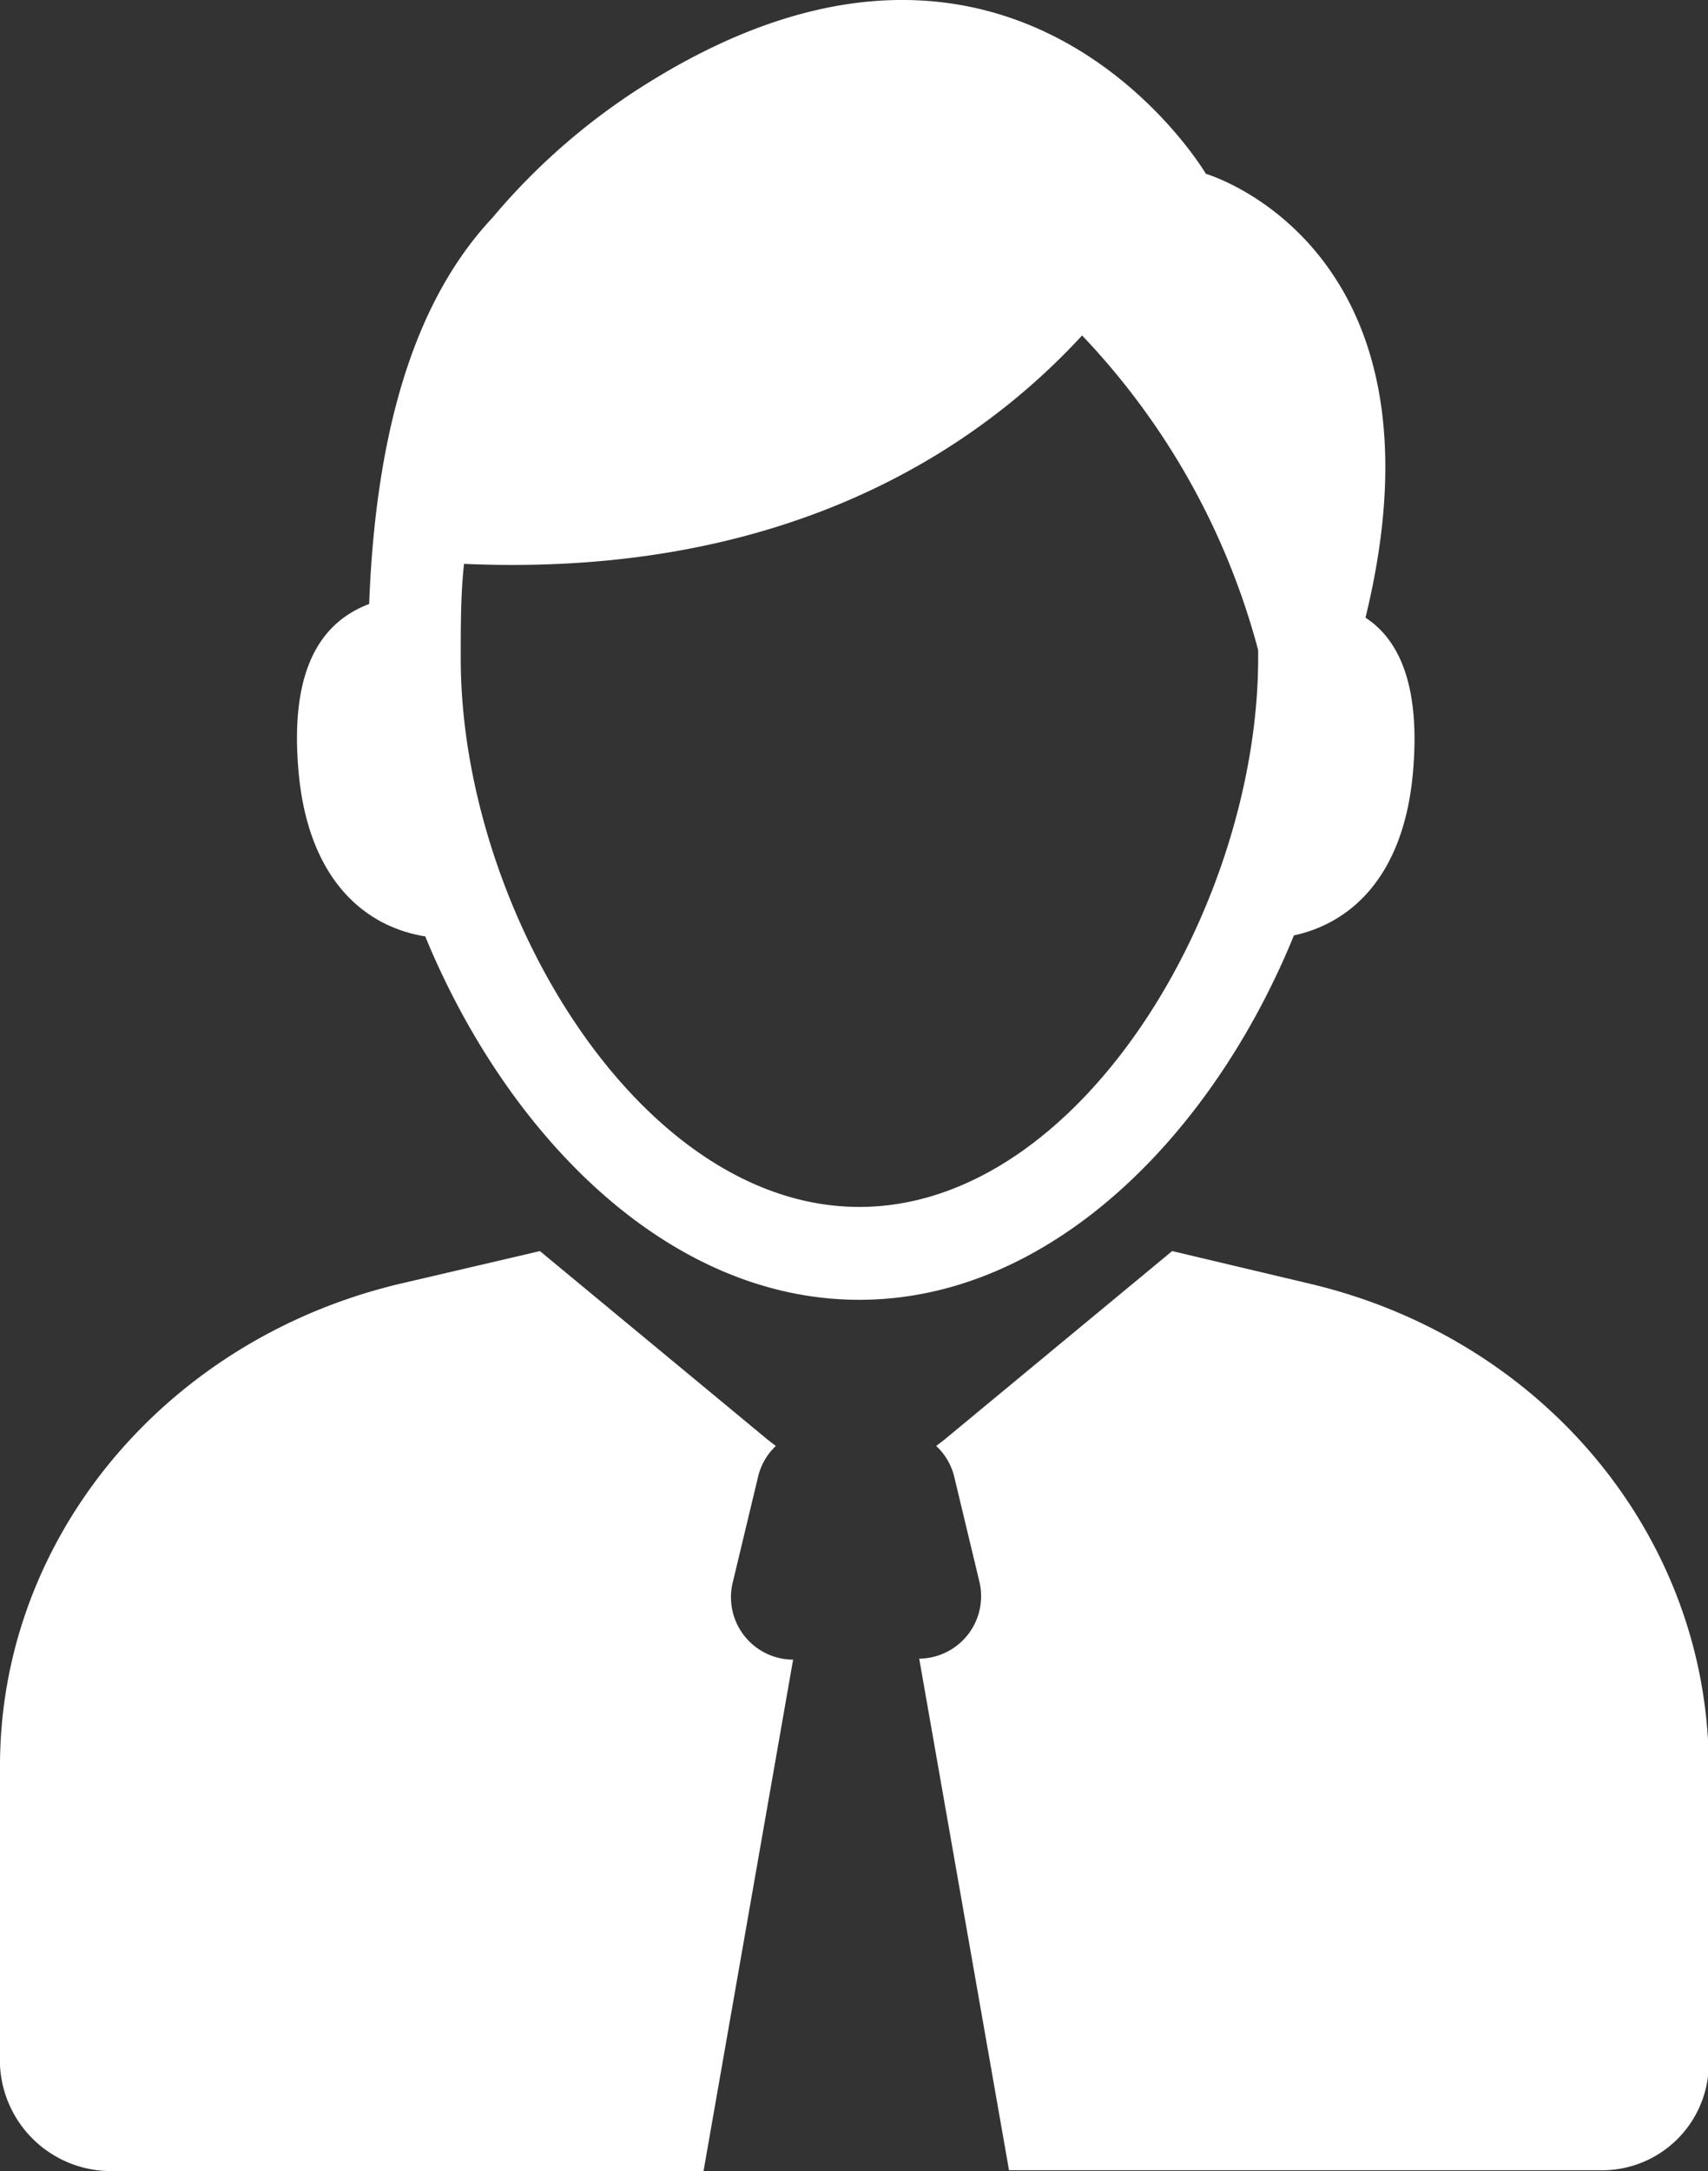 <svg xmlns="http://www.w3.org/2000/svg" viewBox="0 0 67.32 85.55"><rect x="0" y="0" width="67.32" height="85.55" fill="#333333" stroke="none"/><defs><style>.cls-1{fill:#fff;}</style></defs><title>Asset 2</title><g id="Layer_2" data-name="Layer 2"><g id="Layer_1-2" data-name="Layer 1"><path class="cls-1" d="M51,36.86c2.27-.49,4.36-2.36,4.7-6.52.28-3.4-.59-5.16-1.88-6C57.4,9.71,47.53,6.85,47.53,6.85S40.16-5.65,25.78,3.12a25.71,25.71,0,0,0-6.37,5.46c-2.72,2.9-4.57,7.6-4.86,15.22-1.76.67-3.14,2.37-2.79,6.52.36,4.35,2.63,6.2,5,6.58C20,44.76,26.34,51.22,33.87,51.22S47.79,44.73,51,36.86ZM33.87,47.56c-8.7,0-15.71-11.82-15.71-21.6,0-1.34,0-2.58.13-3.74,12.73.56,20.26-4.55,24.36-9a28.6,28.6,0,0,1,6.94,12.4c0,.1,0,.21,0,.31C49.58,35.75,42.57,47.56,33.87,47.56Z"/><path class="cls-1" d="M28.88,62.36l1-4.17a2.43,2.43,0,0,1,.7-1.21l-.3-.23-9-7.45-5.48,1.28C6.54,52.76,0,60.59,0,69.58v11.8a4.38,4.38,0,0,0,4.54,4.17H27.73L31.26,65.4A2.46,2.46,0,0,1,28.88,62.36Z"/><path class="cls-1" d="M51.6,50.58,46.2,49.3l-9,7.45-.3.23a2.44,2.44,0,0,1,.71,1.21l1,4.17a2.46,2.46,0,0,1-2.38,3l3.54,20.16H63a4.21,4.21,0,0,0,4.35-4.17V69.58C67.32,60.59,60.87,52.76,51.6,50.58Z"/></g></g></svg>